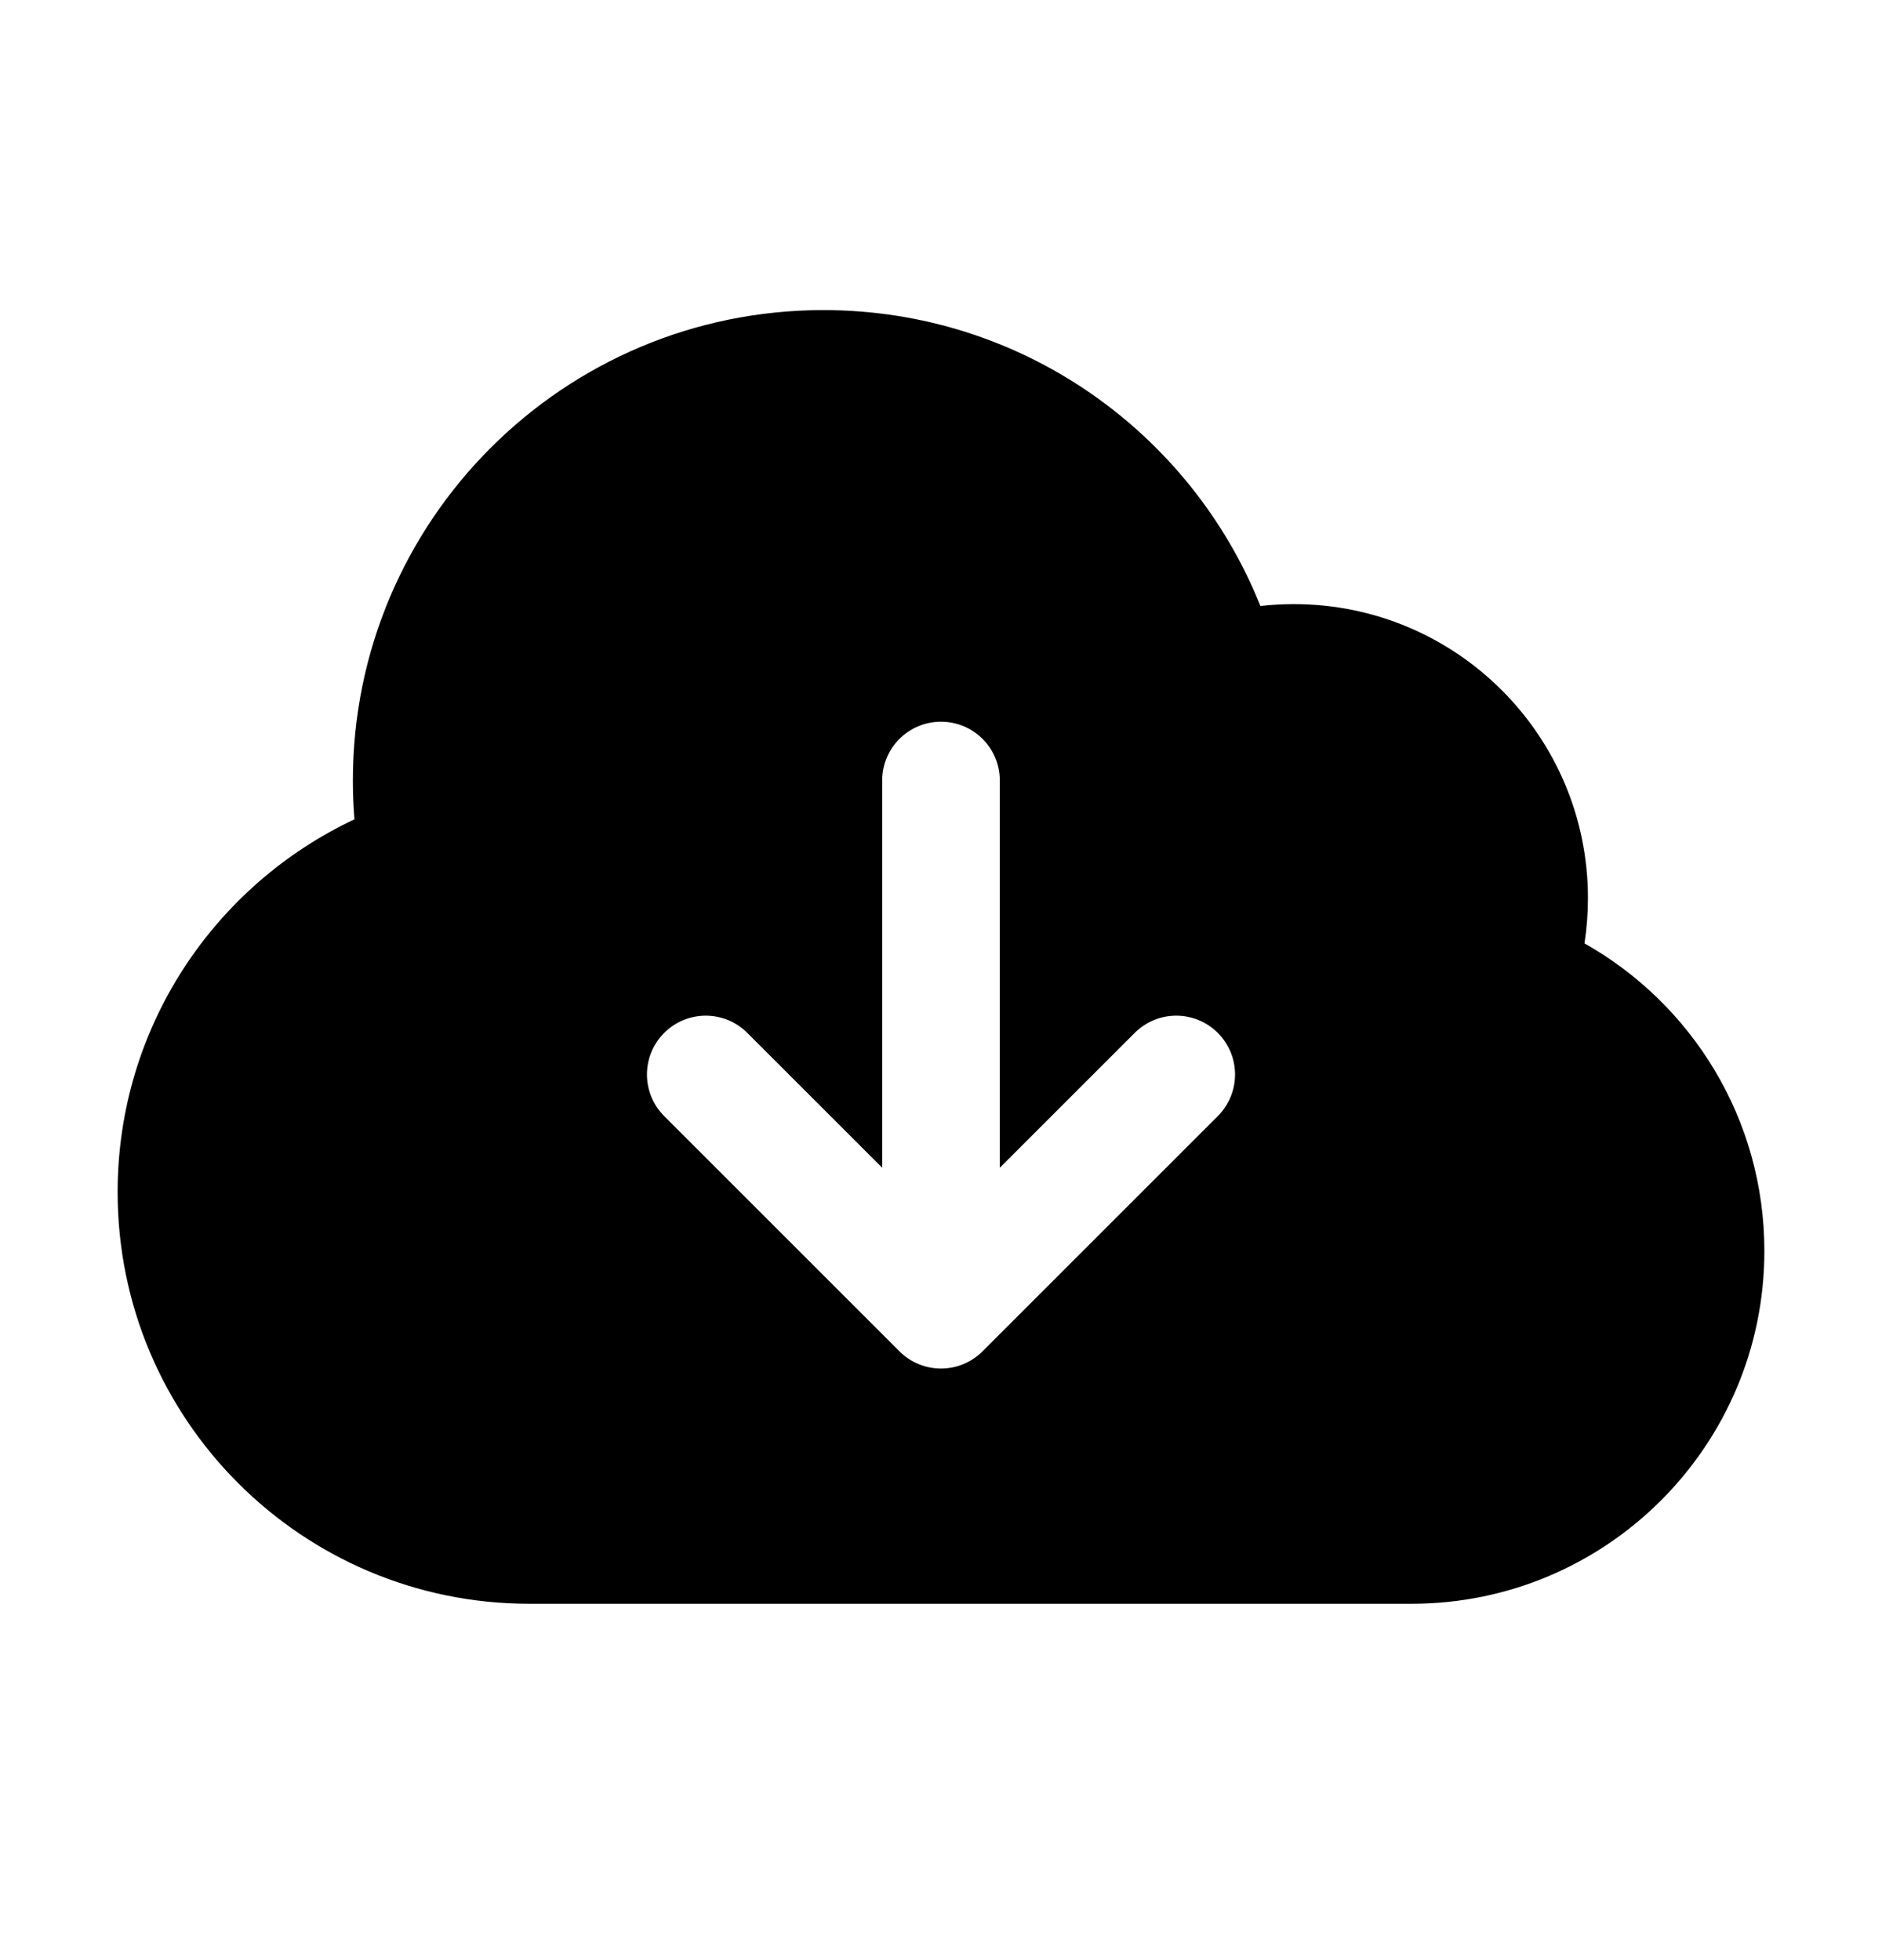 <svg width="24" height="25" viewBox="0 0 24 25" fill="none" xmlns="http://www.w3.org/2000/svg">
<path fill-rule="evenodd" clip-rule="evenodd" d="M10.5 3.955C7.186 3.955 4.5 6.641 4.5 9.955C4.5 10.121 4.507 10.287 4.52 10.45C2.736 11.289 1.5 13.101 1.5 15.205C1.5 18.104 3.851 20.455 6.75 20.455H18C20.485 20.455 22.5 18.44 22.5 15.955C22.5 14.27 21.574 12.803 20.206 12.032C20.235 11.843 20.25 11.65 20.25 11.455C20.25 9.384 18.571 7.705 16.5 7.705C16.356 7.705 16.213 7.713 16.073 7.729C15.189 5.517 13.028 3.955 10.5 3.955ZM12.75 9.955C12.75 9.54 12.414 9.205 12 9.205C11.586 9.205 11.25 9.54 11.25 9.955V14.894L9.53 13.174C9.237 12.881 8.763 12.881 8.47 13.174C8.177 13.467 8.177 13.942 8.47 14.235L11.47 17.235C11.763 17.528 12.237 17.528 12.53 17.235L15.53 14.235C15.823 13.942 15.823 13.467 15.53 13.174C15.237 12.881 14.763 12.881 14.47 13.174L12.75 14.894V9.955Z" fill="black"/>
</svg>
